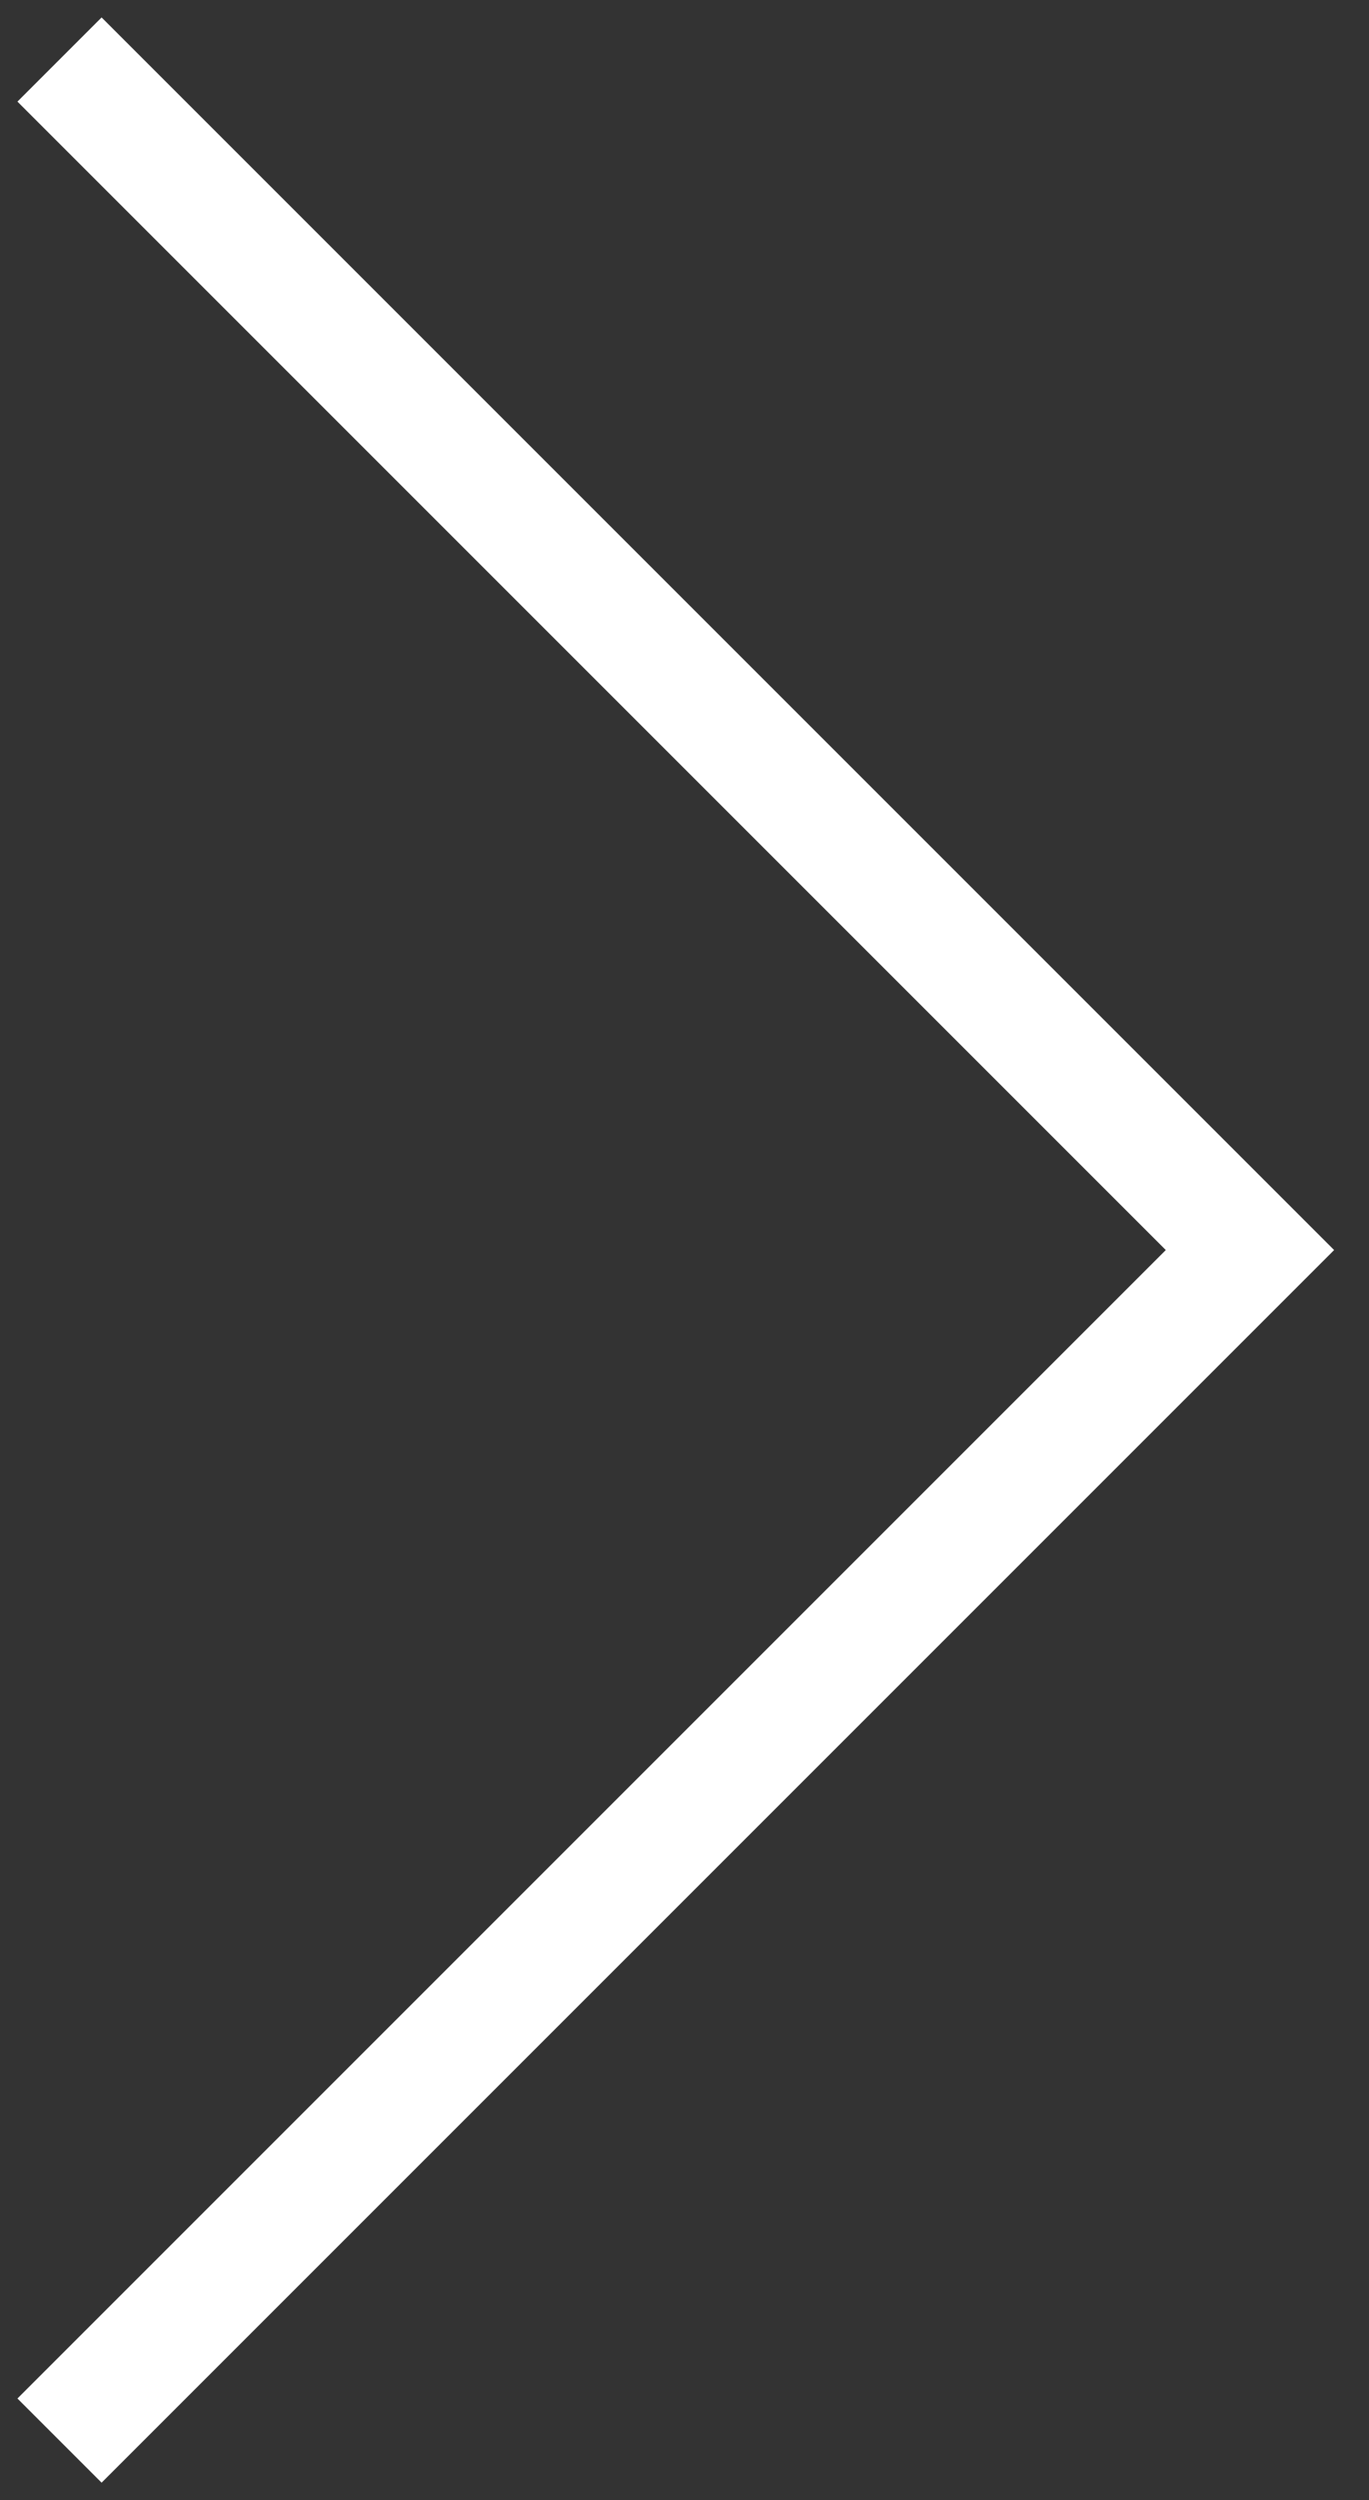 <svg width="23" height="42" fill="none" xmlns="http://www.w3.org/2000/svg"><rect width="100%" height="100%" fill="#333333" stroke="none"/><path fill-rule="evenodd" clip-rule="evenodd" d="M1.707.293L22.414 21 1.707 41.707.293 40.293 19.586 21 .293 1.707 1.707.293z" fill="#fff"/></svg>